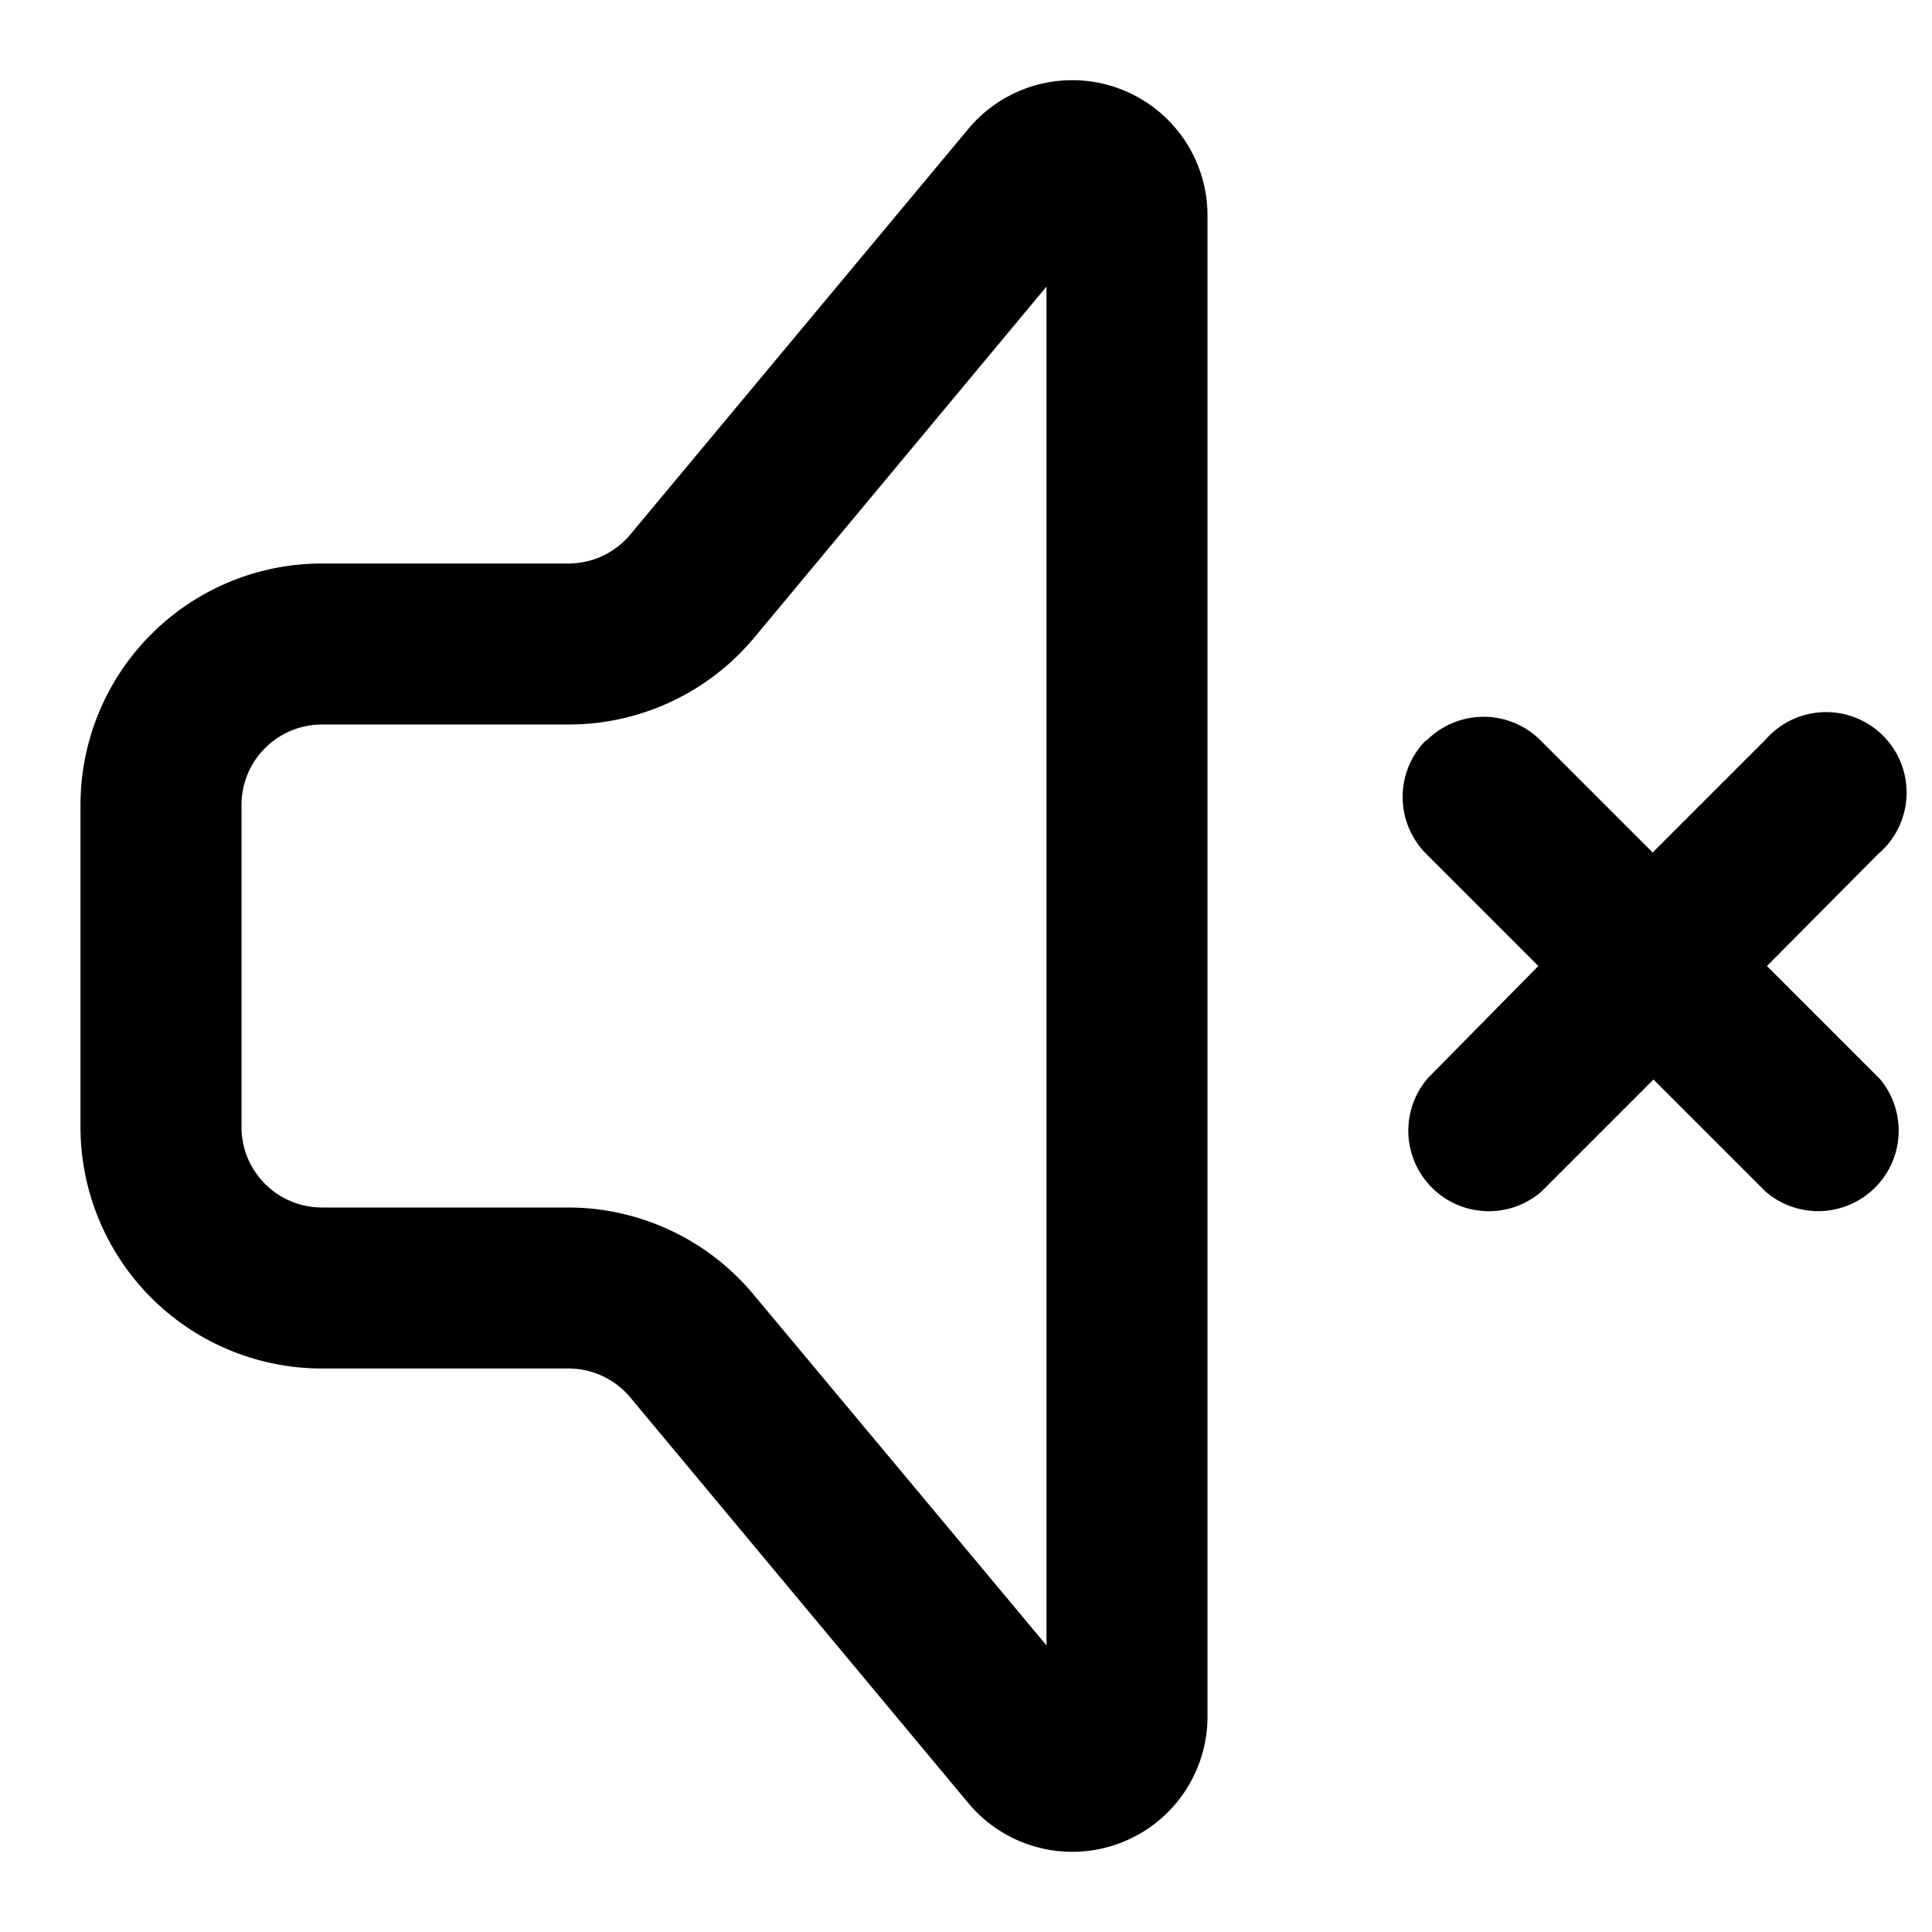 <svg xmlns="http://www.w3.org/2000/svg" viewBox="0 0 24 24"><path fill="currentColor" fill-rule="evenodd" d="M12.03 1.6A1.68 1.68 0 0 1 15 2.68v18.64a1.68 1.68 0 0 1-2.97 1.08l-4.2-5.04a1 1 0 0 0-.77-.36H4a3 3 0 0 1-3-3v-4a3 3 0 0 1 3-3h3.06a1 1 0 0 0 .77-.36l4.2-5.04ZM13 3.56 9.37 7.92A3 3 0 0 1 7.07 9H4a1 1 0 0 0-1 1v4a1 1 0 0 0 1 1h3.06a3 3 0 0 1 2.3 1.08L13 20.44V3.56Z" clip-rule="evenodd"/><path fill="currentColor" d="M17.72 9.2a1 1 0 0 1 1.42 0l1.39 1.39 1.4-1.4a1 1 0 1 1 1.4 1.42L21.95 12l1.4 1.4a1 1 0 0 1-1.42 1.4l-1.39-1.39-1.4 1.4a1 1 0 0 1-1.4-1.42L19.11 12l-1.4-1.4a1 1 0 0 1 0-1.4Z"/></svg>